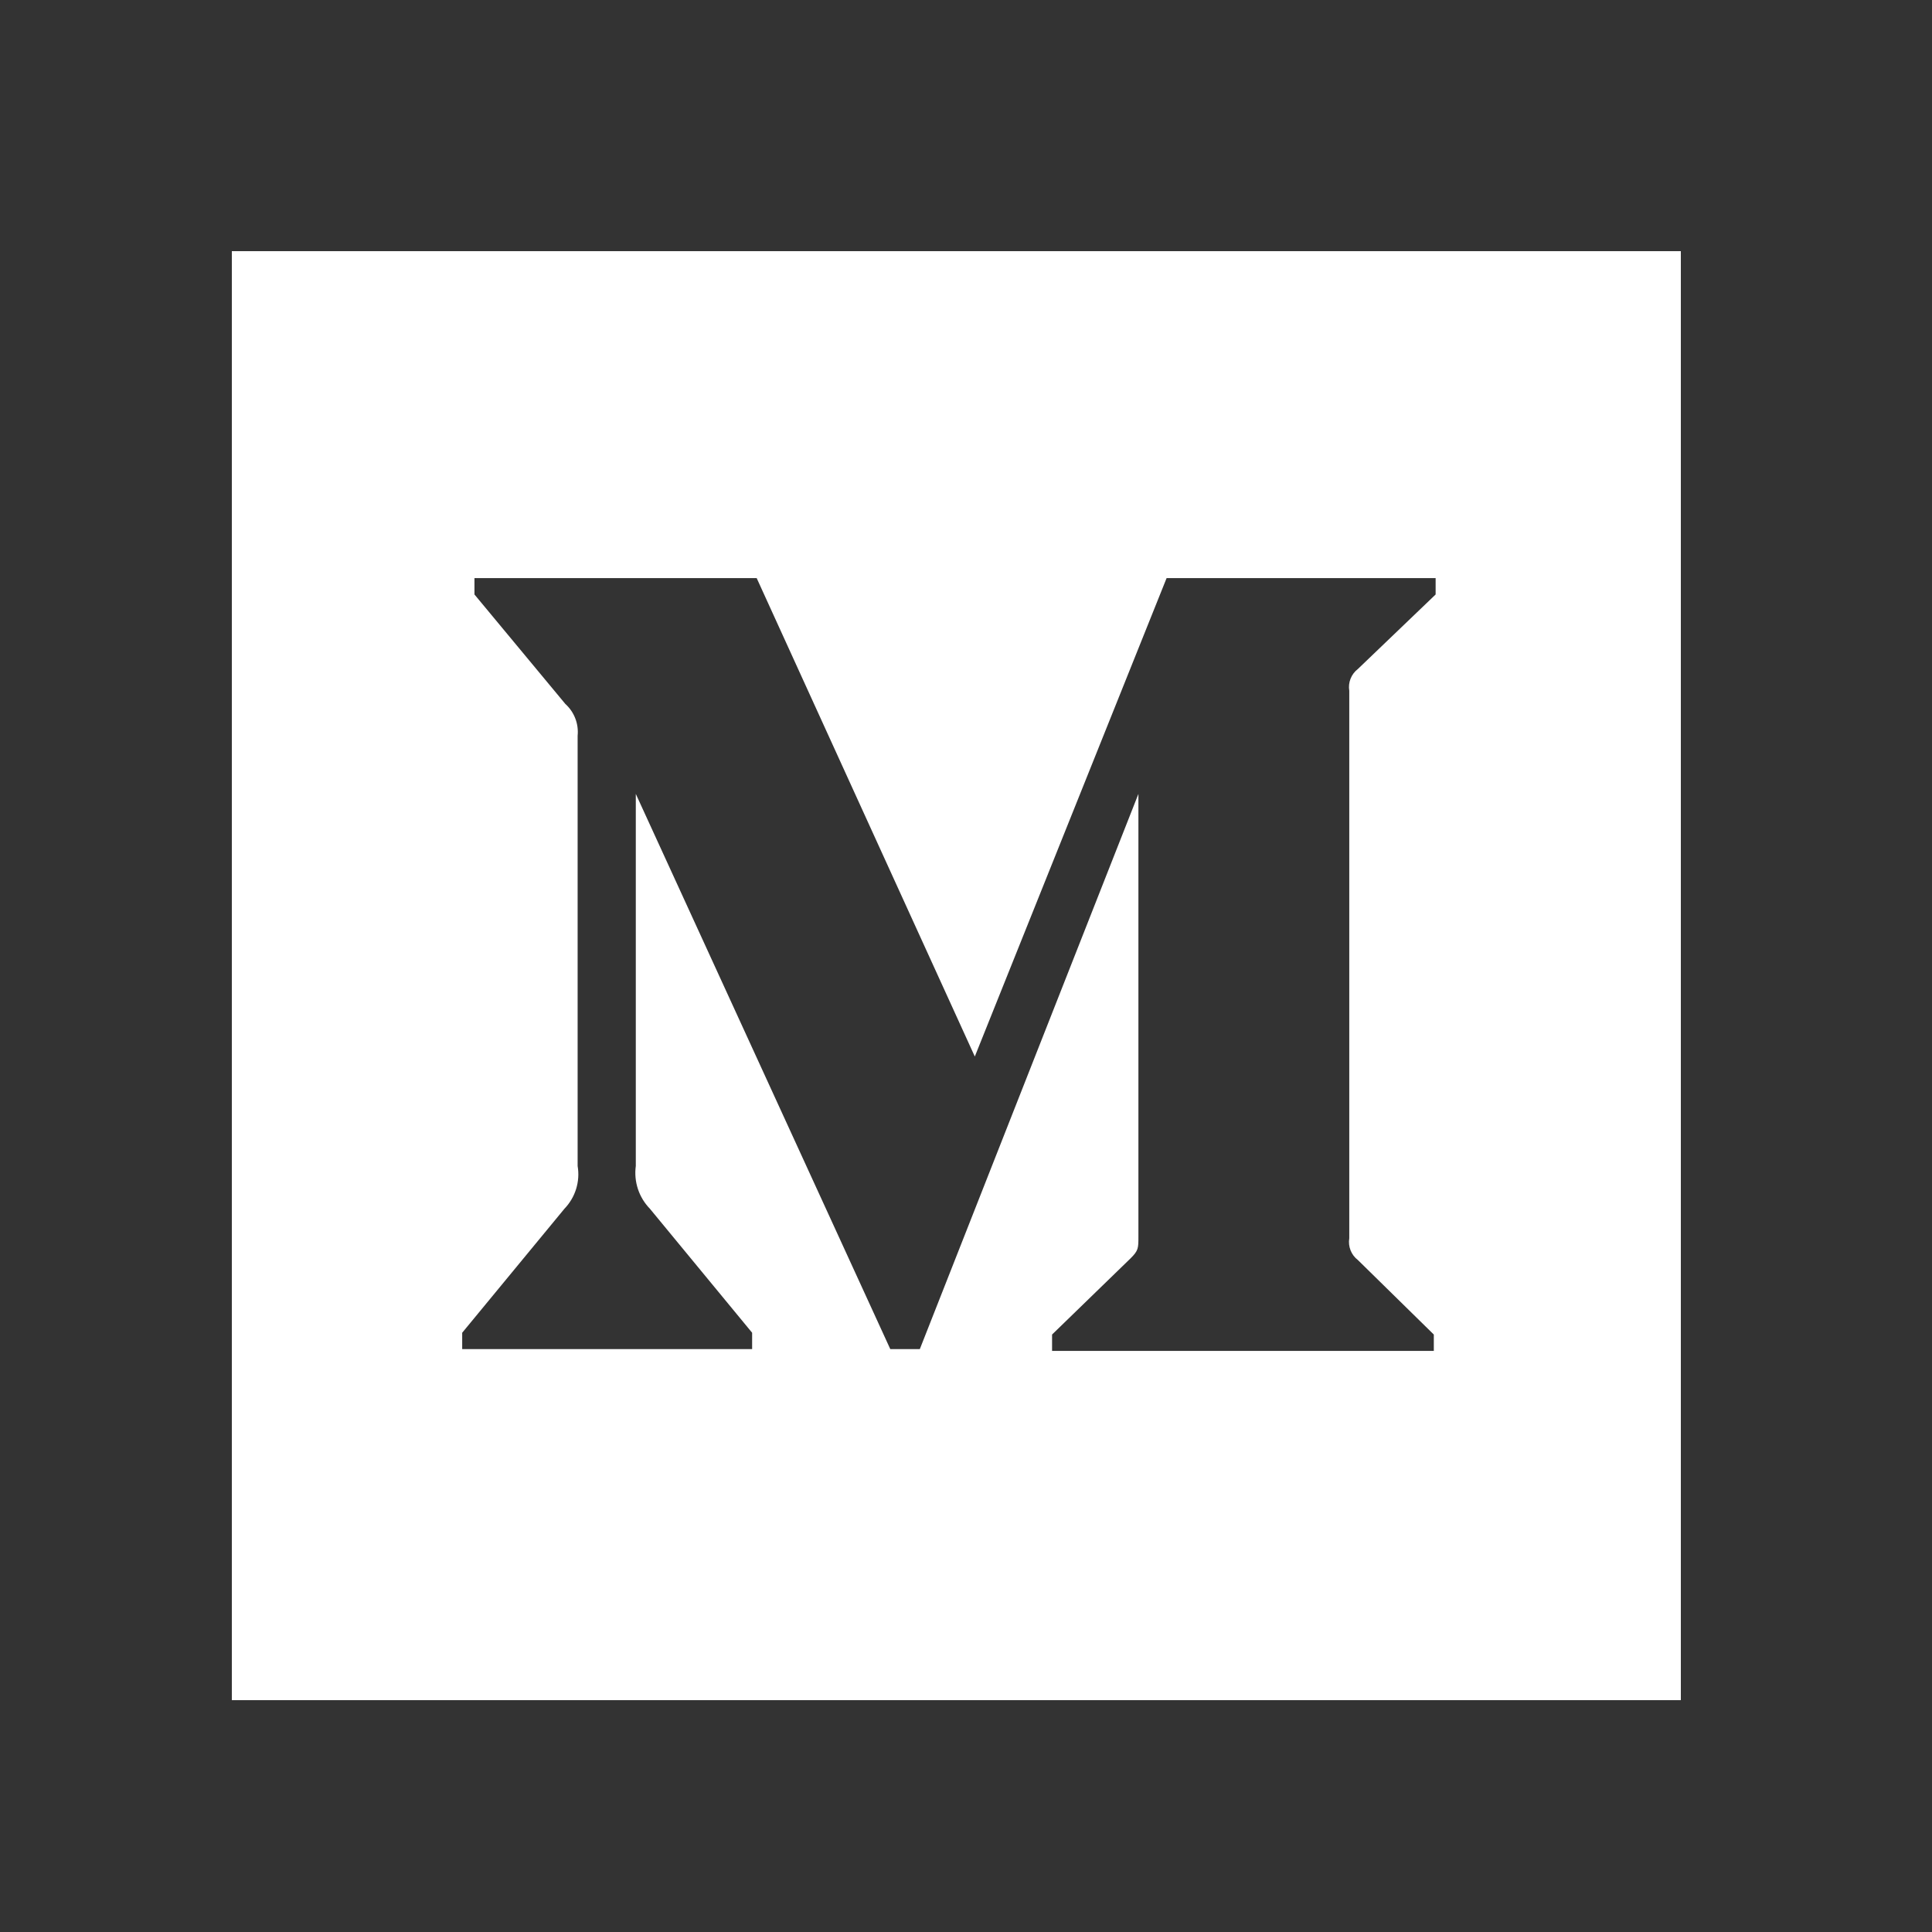 <svg width="100" height="100" viewBox="0 0 100 100" fill="none" xmlns="http://www.w3.org/2000/svg">
<rect x="0" y="0" width="100" height="100" fill="#333333" stroke="none"/>
<path fill-rule="evenodd" clip-rule="evenodd" d="M12 13H87V88H12V13ZM29.263 36.437C29.724 36.853 29.96 37.465 29.898 38.083V60.352C30.035 61.156 29.782 61.976 29.216 62.563L23.923 68.983V69.829H38.93V68.983L33.638 62.563C33.068 61.977 32.799 61.162 32.909 60.352V41.093L46.081 69.829H47.61L58.924 41.093V63.997C58.924 64.609 58.924 64.726 58.524 65.126L54.455 69.076V69.923H74.214V69.076L70.285 65.22C69.939 64.956 69.767 64.521 69.838 64.091V35.755C69.767 35.325 69.939 34.891 70.285 34.626L74.308 30.77V29.923H60.383L50.456 54.685L39.166 29.923H24.558V30.77L29.263 36.437Z" fill="white"/>
</svg>
